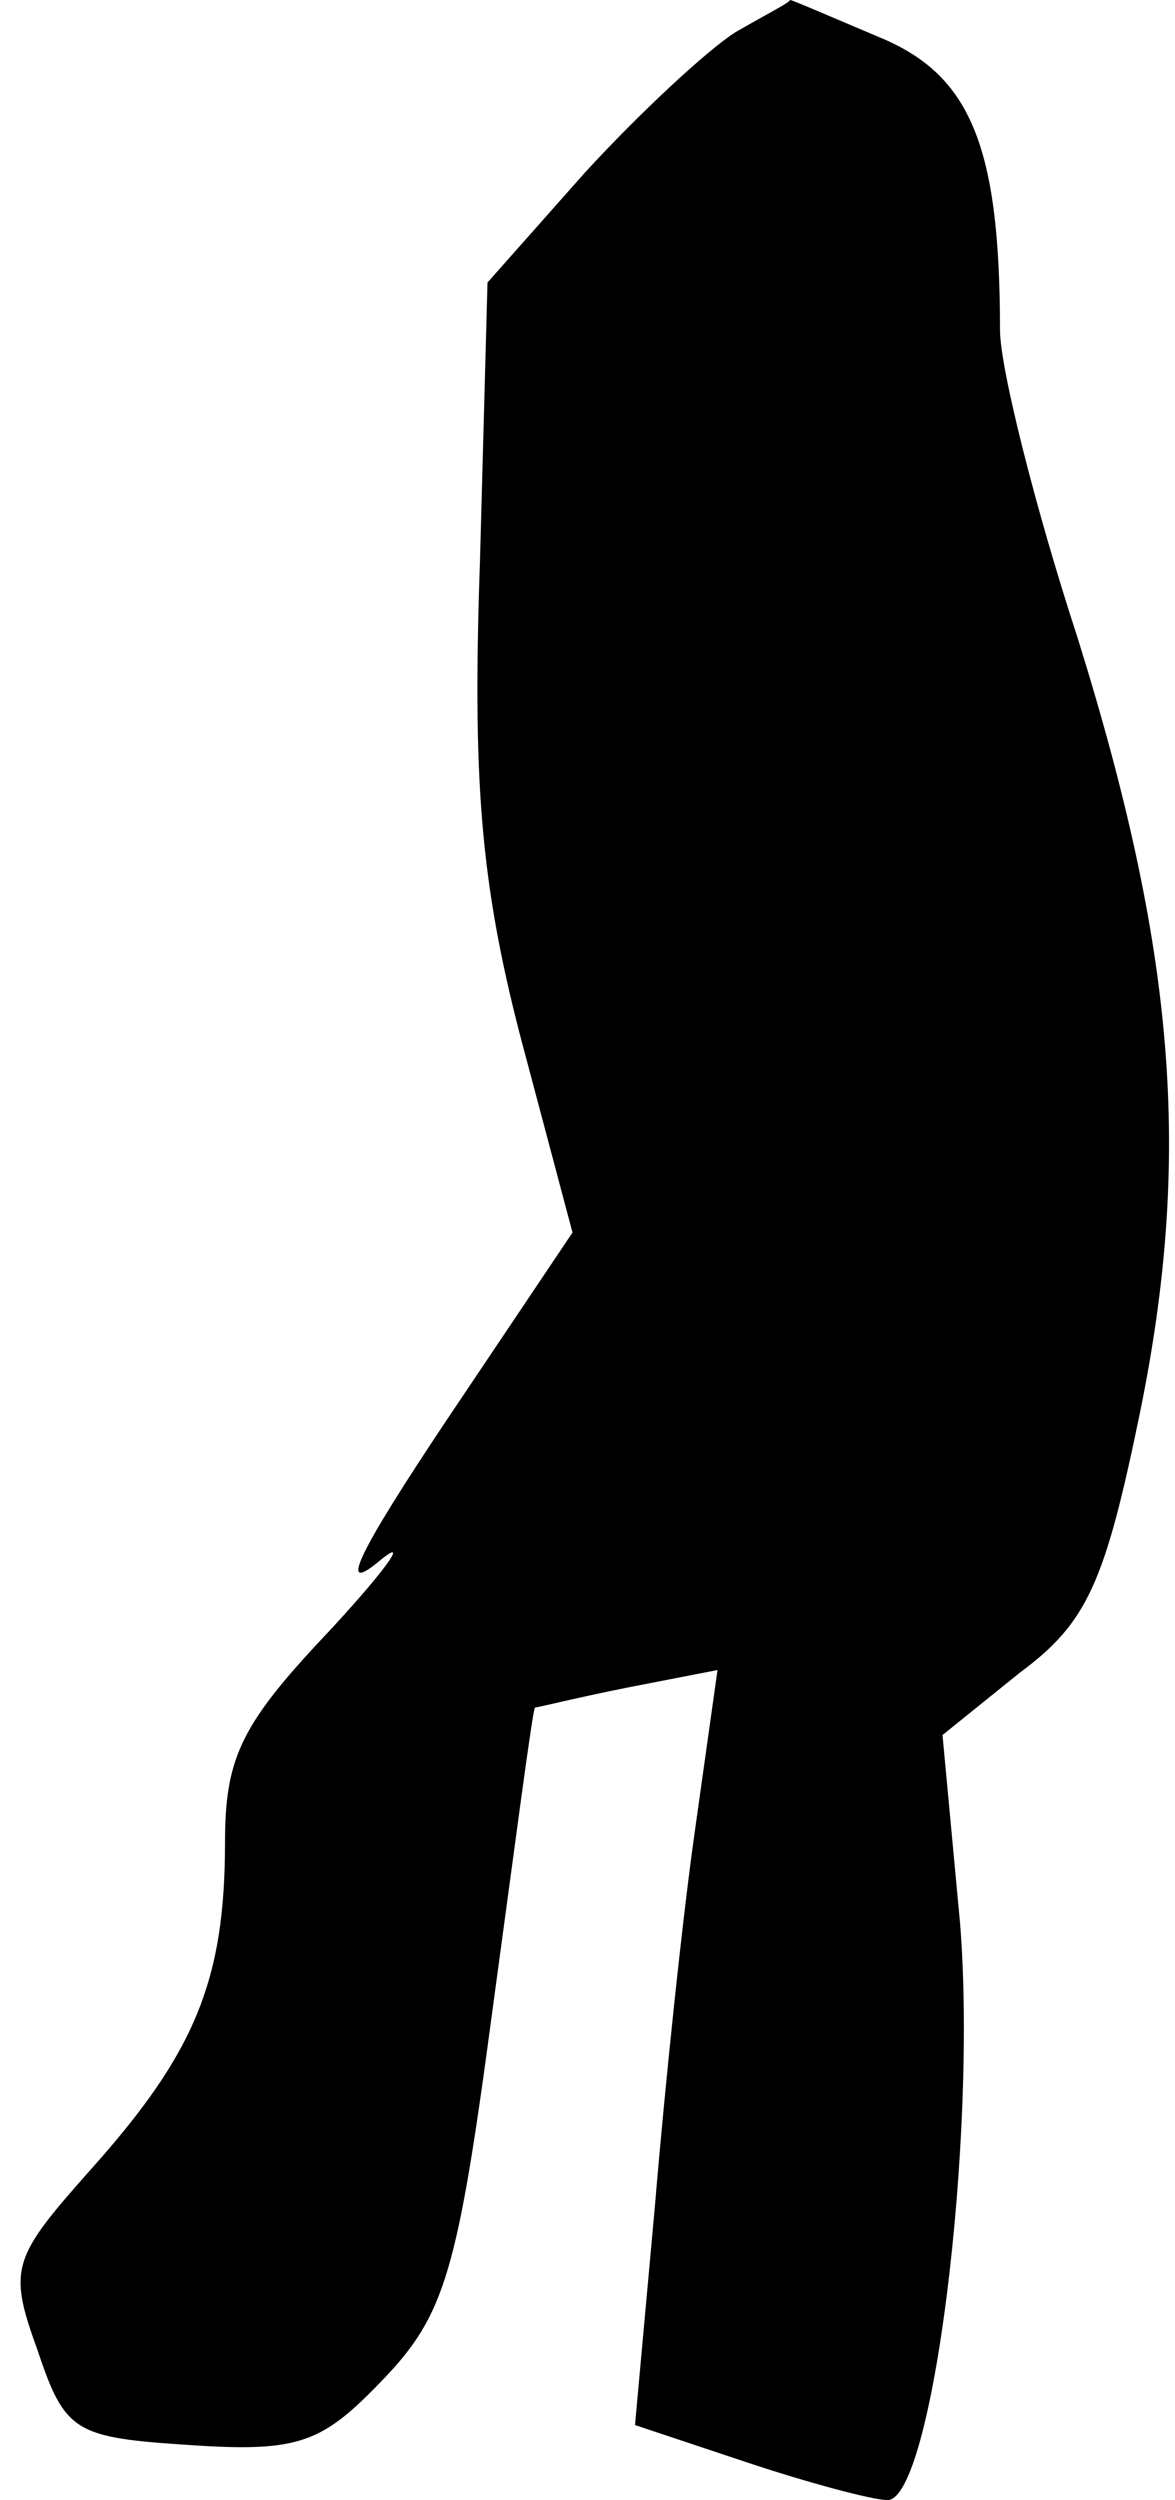 <?xml version="1.0" standalone="no"?>
<!DOCTYPE svg PUBLIC "-//W3C//DTD SVG 20010904//EN"
 "http://www.w3.org/TR/2001/REC-SVG-20010904/DTD/svg10.dtd">
<svg version="1.0" xmlns="http://www.w3.org/2000/svg"
 width="47pt" height="100pt" viewBox="0 0 47 100"
 preserveAspectRatio="xMidYMid meet">
<g transform="translate(0,100) scale(0.1,-0.1)"
fill="#000000" stroke="none">
<path fill="#000000" stroke="none" d="M294 987 c-11 -7 -38 -32 -60 -56 l-39
-44 -3 -111 c-3 -87 0 -128 16 -190 l21 -79 -51 -76 c-34 -51 -43 -69 -27 -56
13 11 5 -1 -18 -26 -36 -38 -43 -51 -43 -86 0 -55 -12 -84 -53 -130 -32 -36
-34 -40 -22 -73 11 -33 15 -35 61 -38 44 -3 53 1 77 26 25 26 30 43 44 148 9
66 16 120 17 121 1 0 17 4 37 8 l36 7 -9 -64 c-5 -35 -12 -102 -16 -150 l-8
-88 45 -15 c24 -8 50 -15 56 -15 18 0 36 145 29 231 l-7 75 31 25 c27 20 34
36 48 104 21 103 14 185 -25 310 -17 52 -31 108 -31 123 0 74 -12 102 -48 117
-19 8 -35 15 -36 15 0 -1 -10 -6 -22 -13z"/>
</g>
</svg>
